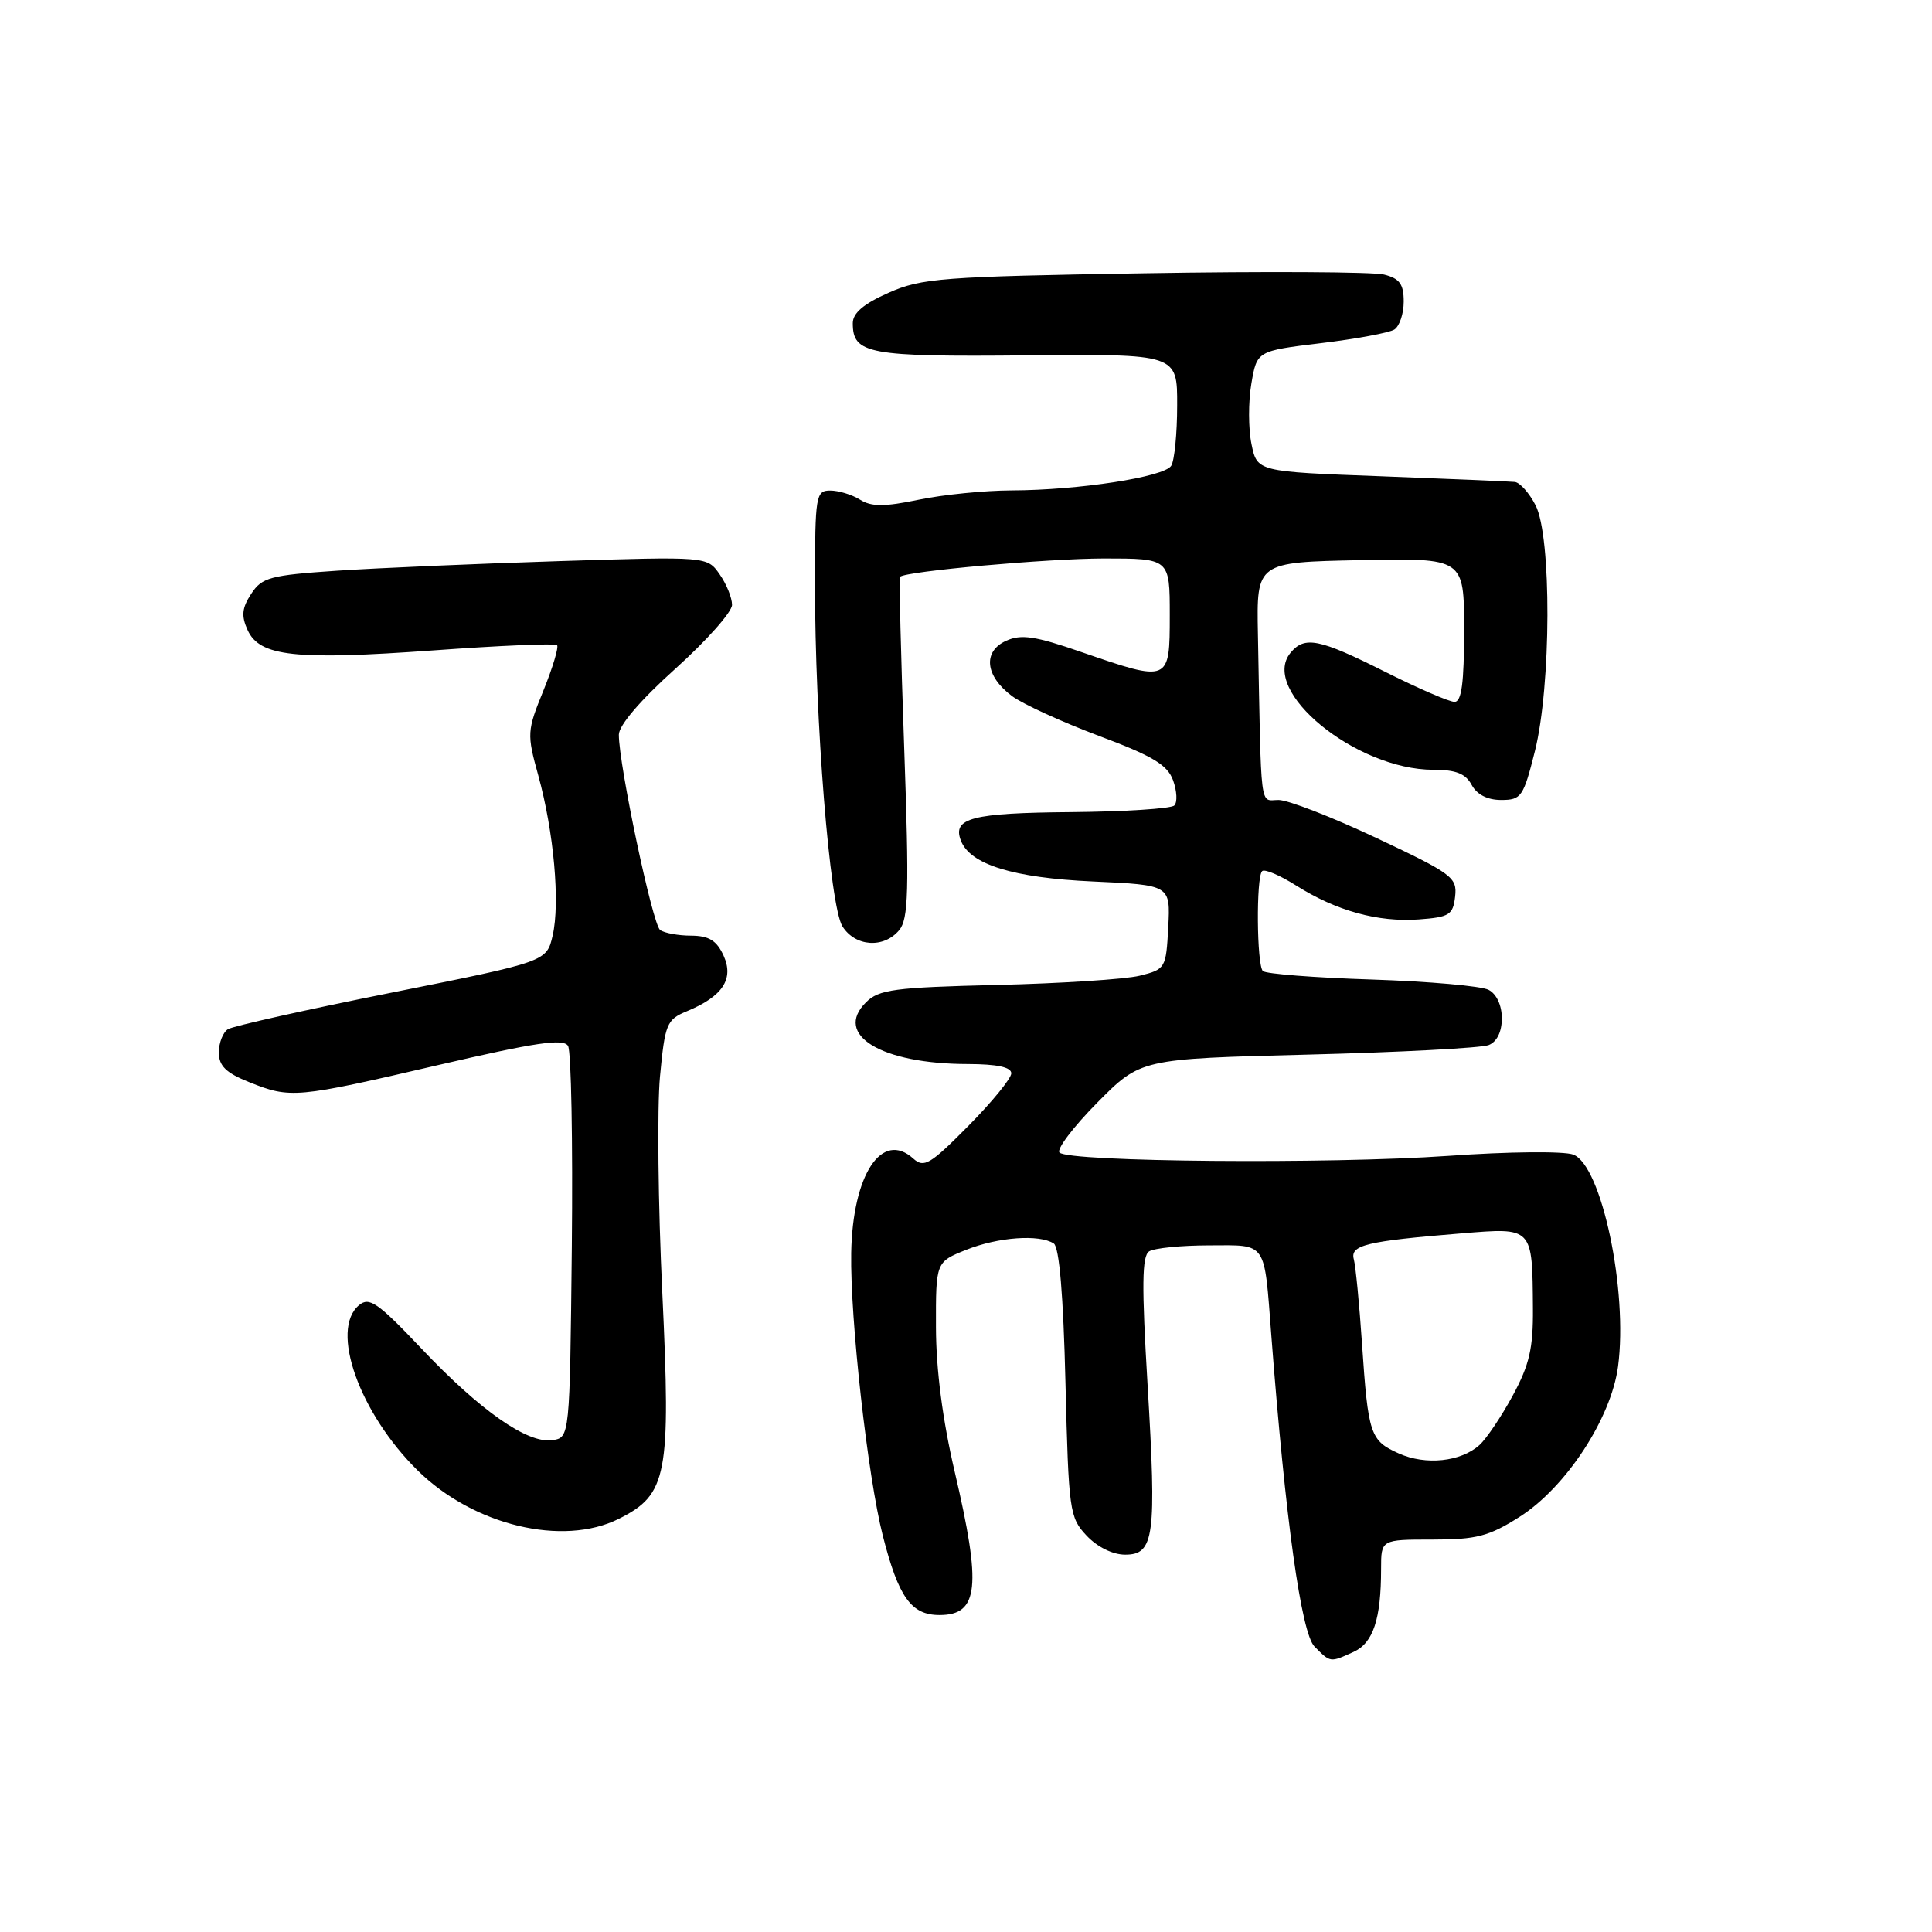 <?xml version="1.0" encoding="UTF-8" standalone="no"?>
<!DOCTYPE svg PUBLIC "-//W3C//DTD SVG 1.1//EN" "http://www.w3.org/Graphics/SVG/1.1/DTD/svg11.dtd" >
<svg xmlns="http://www.w3.org/2000/svg" xmlns:xlink="http://www.w3.org/1999/xlink" version="1.1" viewBox="0 0 256 256">
 <g >
 <path fill="currentColor"
d=" M 179.35 218.89 C 181.96 217.70 183.00 214.55 183.00 207.88 C 183.00 204.00 183.00 204.00 189.80 204.00 C 195.64 204.00 197.28 203.57 201.32 201.01 C 207.49 197.10 213.48 187.95 214.40 181.06 C 215.73 171.02 212.22 154.42 208.47 152.99 C 207.24 152.52 199.86 152.59 191.88 153.16 C 176.18 154.26 141.63 153.97 140.39 152.72 C 139.96 152.30 142.21 149.33 145.38 146.12 C 151.14 140.30 151.14 140.30 173.32 139.74 C 185.52 139.43 196.29 138.86 197.25 138.48 C 198.35 138.05 199.00 136.72 199.00 134.93 C 199.00 133.22 198.30 131.70 197.25 131.16 C 196.29 130.65 189.32 130.04 181.76 129.79 C 174.20 129.55 167.71 129.04 167.34 128.67 C 166.52 127.86 166.43 116.23 167.24 115.43 C 167.55 115.11 169.58 115.97 171.75 117.34 C 177.06 120.69 182.58 122.22 188.00 121.83 C 192.05 121.53 192.53 121.23 192.81 118.80 C 193.10 116.27 192.44 115.78 182.41 111.05 C 176.52 108.27 170.67 106.00 169.42 106.00 C 166.89 106.00 167.14 108.01 166.68 84.00 C 166.50 74.50 166.50 74.50 180.25 74.22 C 194.00 73.94 194.00 73.94 194.00 83.47 C 194.00 90.50 193.67 93.00 192.73 93.00 C 192.03 93.00 187.88 91.20 183.50 89.00 C 174.80 84.63 172.87 84.24 171.01 86.49 C 166.85 91.50 179.66 102.00 189.93 102.00 C 192.91 102.00 194.20 102.51 195.00 104.00 C 195.69 105.28 197.09 106.00 198.91 106.00 C 201.58 106.00 201.86 105.59 203.38 99.54 C 205.55 90.89 205.61 71.08 203.47 66.95 C 202.64 65.33 201.40 63.94 200.72 63.86 C 200.05 63.79 192.09 63.45 183.04 63.11 C 166.58 62.50 166.58 62.50 165.83 58.85 C 165.41 56.84 165.40 53.24 165.81 50.85 C 166.55 46.50 166.55 46.50 175.03 45.47 C 179.69 44.91 184.06 44.10 184.75 43.67 C 185.44 43.23 186.00 41.57 186.00 39.96 C 186.00 37.64 185.46 36.90 183.39 36.38 C 181.95 36.02 167.66 35.94 151.63 36.21 C 124.81 36.65 122.12 36.85 117.75 38.79 C 114.44 40.25 113.00 41.48 113.00 42.82 C 113.00 46.91 115.02 47.29 136.02 47.09 C 156.00 46.90 156.00 46.90 155.98 53.70 C 155.98 57.44 155.62 61.05 155.19 61.72 C 154.25 63.21 142.91 64.95 134.06 64.98 C 130.52 64.99 124.98 65.54 121.76 66.21 C 117.18 67.16 115.48 67.16 113.96 66.21 C 112.90 65.54 111.12 65.00 110.01 65.00 C 108.11 65.00 108.00 65.64 107.99 77.25 C 107.98 95.48 109.95 120.08 111.63 122.75 C 113.33 125.45 117.11 125.70 119.15 123.25 C 120.38 121.77 120.48 118.08 119.81 99.08 C 119.37 86.75 119.12 76.55 119.26 76.43 C 120.04 75.69 138.85 74.01 146.25 74.00 C 155.00 74.00 155.00 74.00 155.00 81.50 C 155.00 90.42 154.97 90.43 143.29 86.40 C 137.15 84.27 135.30 84.00 133.31 84.91 C 130.19 86.33 130.54 89.58 134.09 92.23 C 135.52 93.29 140.70 95.66 145.59 97.50 C 152.73 100.17 154.69 101.34 155.44 103.40 C 155.95 104.81 156.03 106.31 155.60 106.73 C 155.18 107.15 148.99 107.55 141.85 107.61 C 128.79 107.72 126.17 108.40 127.32 111.38 C 128.53 114.55 134.24 116.32 144.80 116.80 C 155.09 117.27 155.09 117.27 154.80 122.85 C 154.51 128.31 154.43 128.44 151.00 129.29 C 149.07 129.76 140.56 130.31 132.09 130.51 C 118.47 130.84 116.45 131.11 114.74 132.82 C 110.42 137.13 116.78 140.98 128.25 140.99 C 132.11 141.00 134.00 141.40 134.00 142.22 C 134.00 142.89 131.44 146.03 128.30 149.20 C 123.25 154.31 122.43 154.79 121.02 153.52 C 116.85 149.74 112.97 155.65 112.79 166.03 C 112.64 174.76 114.97 195.62 116.98 203.50 C 119.06 211.65 120.74 214.00 124.49 214.00 C 129.69 214.00 130.08 210.28 126.50 195.00 C 124.90 188.17 124.03 181.48 124.02 175.86 C 124.00 167.22 124.00 167.22 128.02 165.61 C 132.24 163.92 137.72 163.52 139.63 164.77 C 140.36 165.25 140.90 171.64 141.18 183.23 C 141.60 200.21 141.71 201.07 143.98 203.48 C 145.40 204.99 147.45 206.00 149.09 206.00 C 152.95 206.00 153.26 203.59 152.06 183.49 C 151.27 170.32 151.31 166.42 152.27 165.81 C 152.95 165.38 156.53 165.02 160.23 165.02 C 167.96 165.00 167.49 164.31 168.46 177.00 C 170.33 201.38 172.42 216.42 174.19 218.19 C 176.32 220.32 176.22 220.31 179.35 218.89 Z  M 82.00 201.25 C 88.42 198.04 88.90 195.52 87.76 171.32 C 87.20 159.66 87.07 146.77 87.45 142.66 C 88.11 135.66 88.34 135.10 91.00 134.00 C 95.76 132.03 97.28 129.72 95.88 126.63 C 94.96 124.62 93.95 124.00 91.59 123.98 C 89.89 123.98 88.04 123.64 87.47 123.23 C 86.47 122.52 82.00 101.38 82.00 97.35 C 82.00 96.11 84.88 92.75 89.50 88.60 C 93.62 84.89 97.00 81.09 97.00 80.15 C 97.00 79.21 96.26 77.38 95.35 76.09 C 93.70 73.73 93.70 73.73 74.10 74.35 C 63.32 74.69 50.08 75.26 44.68 75.62 C 35.79 76.22 34.71 76.51 33.29 78.68 C 32.06 80.56 31.95 81.60 32.81 83.49 C 34.41 86.99 39.09 87.50 57.43 86.18 C 66.19 85.54 73.56 85.23 73.81 85.48 C 74.06 85.72 73.25 88.43 72.01 91.49 C 69.83 96.85 69.80 97.24 71.33 102.77 C 73.39 110.26 74.23 119.63 73.23 123.96 C 72.43 127.42 72.43 127.42 51.93 131.52 C 40.65 133.77 30.88 135.96 30.21 136.37 C 29.55 136.78 29.00 138.17 29.00 139.45 C 29.00 141.24 29.94 142.16 33.02 143.39 C 38.49 145.58 39.19 145.52 58.00 141.14 C 71.01 138.12 74.66 137.58 75.27 138.59 C 75.69 139.30 75.91 151.27 75.77 165.19 C 75.50 190.50 75.50 190.50 73.17 190.83 C 69.88 191.30 63.63 186.92 55.83 178.68 C 50.07 172.60 48.93 171.81 47.58 172.94 C 43.67 176.17 47.62 187.27 55.39 194.89 C 62.77 202.13 74.58 204.96 82.00 201.25 Z  M 185.35 192.59 C 181.55 190.89 181.29 190.11 180.47 178.00 C 180.12 172.78 179.63 167.77 179.39 166.87 C 178.87 164.98 181.03 164.46 193.64 163.43 C 203.15 162.65 203.04 162.53 203.12 173.36 C 203.16 178.67 202.65 180.86 200.44 184.93 C 198.94 187.70 196.96 190.64 196.04 191.47 C 193.57 193.70 188.92 194.19 185.35 192.59 Z "/>
</g>
</svg>